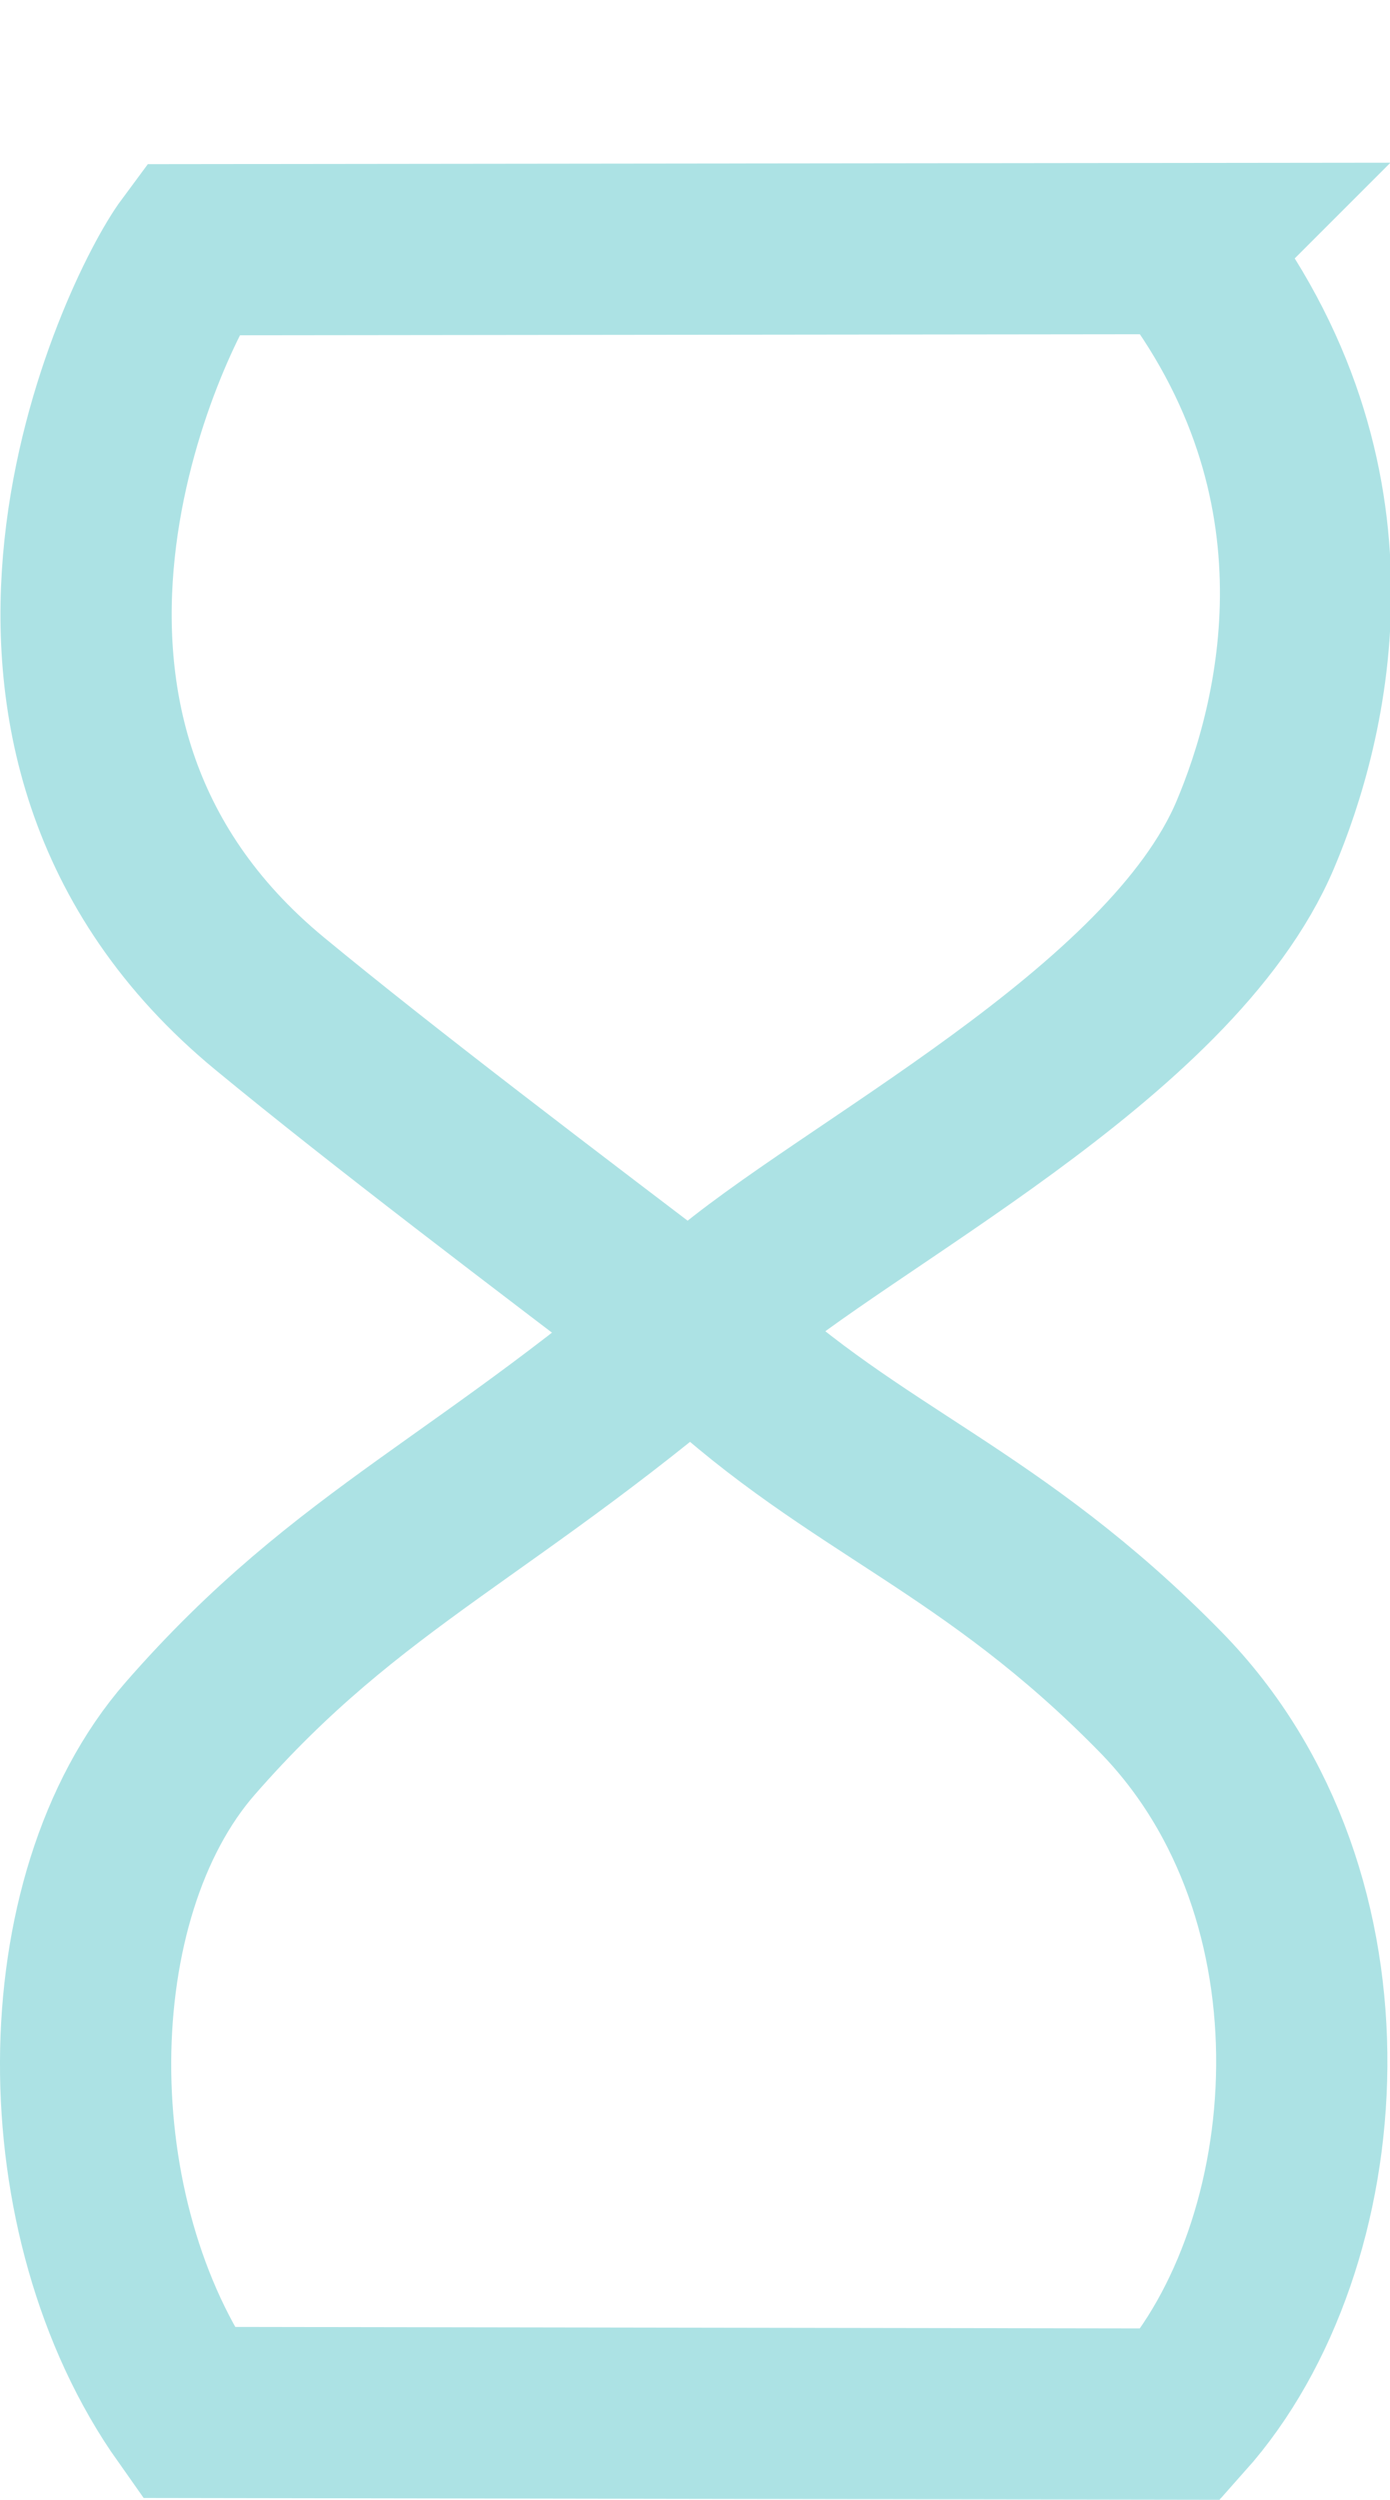 <?xml version="1.0" encoding="UTF-8" standalone="no"?>
<!-- Created with Inkscape (http://www.inkscape.org/) -->

<svg
   width="76.218mm"
   height="137.058mm"
   viewBox="0 0 76.218 137.058"
   version="1.1"
   id="svg1"
   xml:space="preserve"
   inkscape:version="1.3.2 (091e20e, 2023-11-25, custom)"
   sodipodi:docname="icons.svg"
   xmlns:inkscape="http://www.inkscape.org/namespaces/inkscape"
   xmlns:sodipodi="http://sodipodi.sourceforge.net/DTD/sodipodi-0.dtd"
   xmlns="http://www.w3.org/2000/svg"
   xmlns:svg="http://www.w3.org/2000/svg"><sodipodi:namedview
     id="namedview1"
     pagecolor="#ffffff"
     bordercolor="#000000"
     borderopacity="0.25"
     inkscape:showpageshadow="2"
     inkscape:pageopacity="0.0"
     inkscape:pagecheckerboard="0"
     inkscape:deskcolor="#d1d1d1"
     inkscape:document-units="mm"
     inkscape:zoom="0.26425487"
     inkscape:cx="701.97381"
     inkscape:cy="815.50058"
     inkscape:window-width="2560"
     inkscape:window-height="1017"
     inkscape:window-x="1912"
     inkscape:window-y="564"
     inkscape:window-maximized="1"
     inkscape:current-layer="layer1" /><defs
     id="defs1" /><g
     inkscape:label="Layer 1"
     inkscape:groupmode="layer"
     id="layer1"
     transform="translate(91.665,-59.553)"><path
       style="fill:none;stroke:#ace2e4;stroke-width:9.389;stroke-linecap:round;stroke-linejoin:miter;stroke-dasharray:none;stroke-opacity:1"
       d="m -26.771,73.182 -54.423,0.063 c -2.554,3.443 -13.705,26.472 4.324,41.341 6.225,5.134 14.527,11.42 24.237,18.803 7.899,7.39 15.339,9.464 24.607,18.933 10.929,11.166 9.337,30.381 1.128,39.592 l -54.455,-0.089 c -7.556,-10.685 -7.462,-28.267 0.111,-36.948 8.829,-10.12 16.363,-12.648 29.062,-23.773 6.814,-5.97 24.701,-14.798 29.348,-25.79 2.581,-6.105 6.072,-19.324 -3.939,-32.132 z"
       id="path1-2-2"
       sodipodi:nodetypes="ccscsccsssc" /></g></svg>
